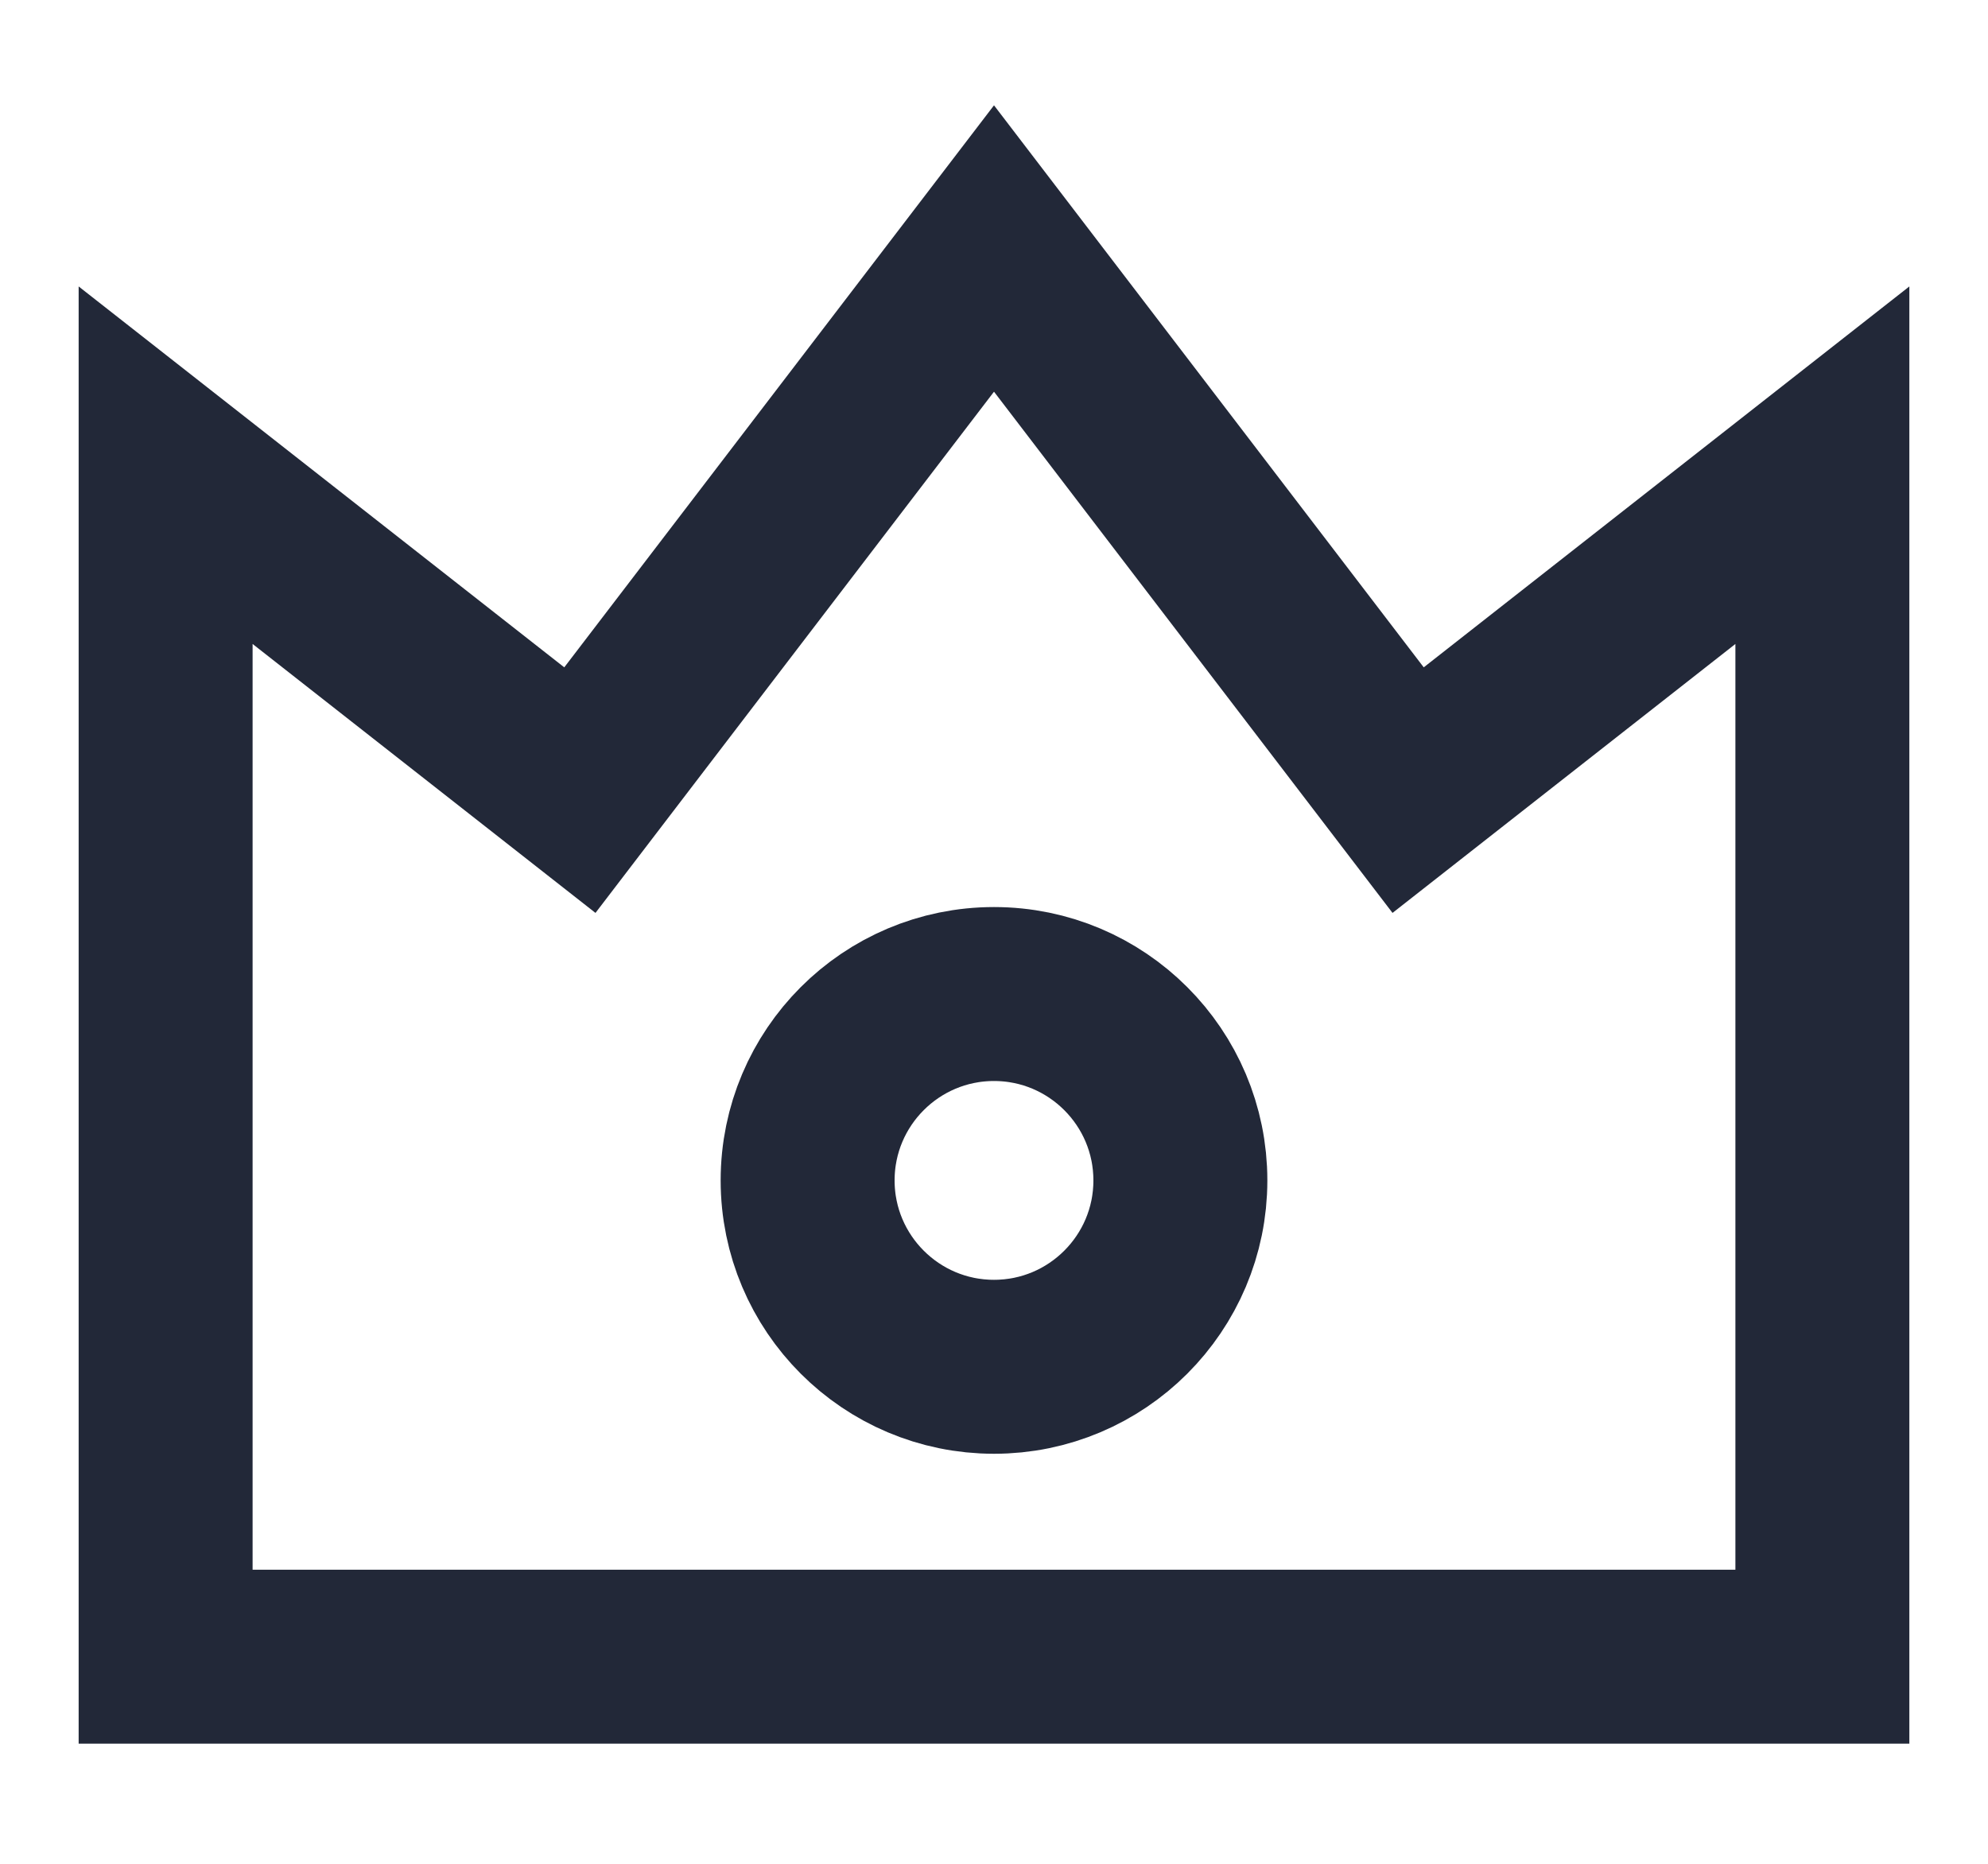 <svg width="16" height="15" viewBox="0 0 16 15" fill="none" xmlns="http://www.w3.org/2000/svg">
<path d="M14.667 13.333V3.744L11.333 6.359L8 2L4.667 6.359L1.333 3.744V13.333H14.667Z" stroke="#222838" stroke-width="1.4"/>
<path d="M6.5 9.5C6.5 8.672 7.172 8 8 8C8.828 8 9.5 8.672 9.5 9.5C9.5 10.328 8.828 11 8 11C7.172 11 6.5 10.328 6.5 9.5Z" stroke="#222838" stroke-width="1.4"/>
</svg>
